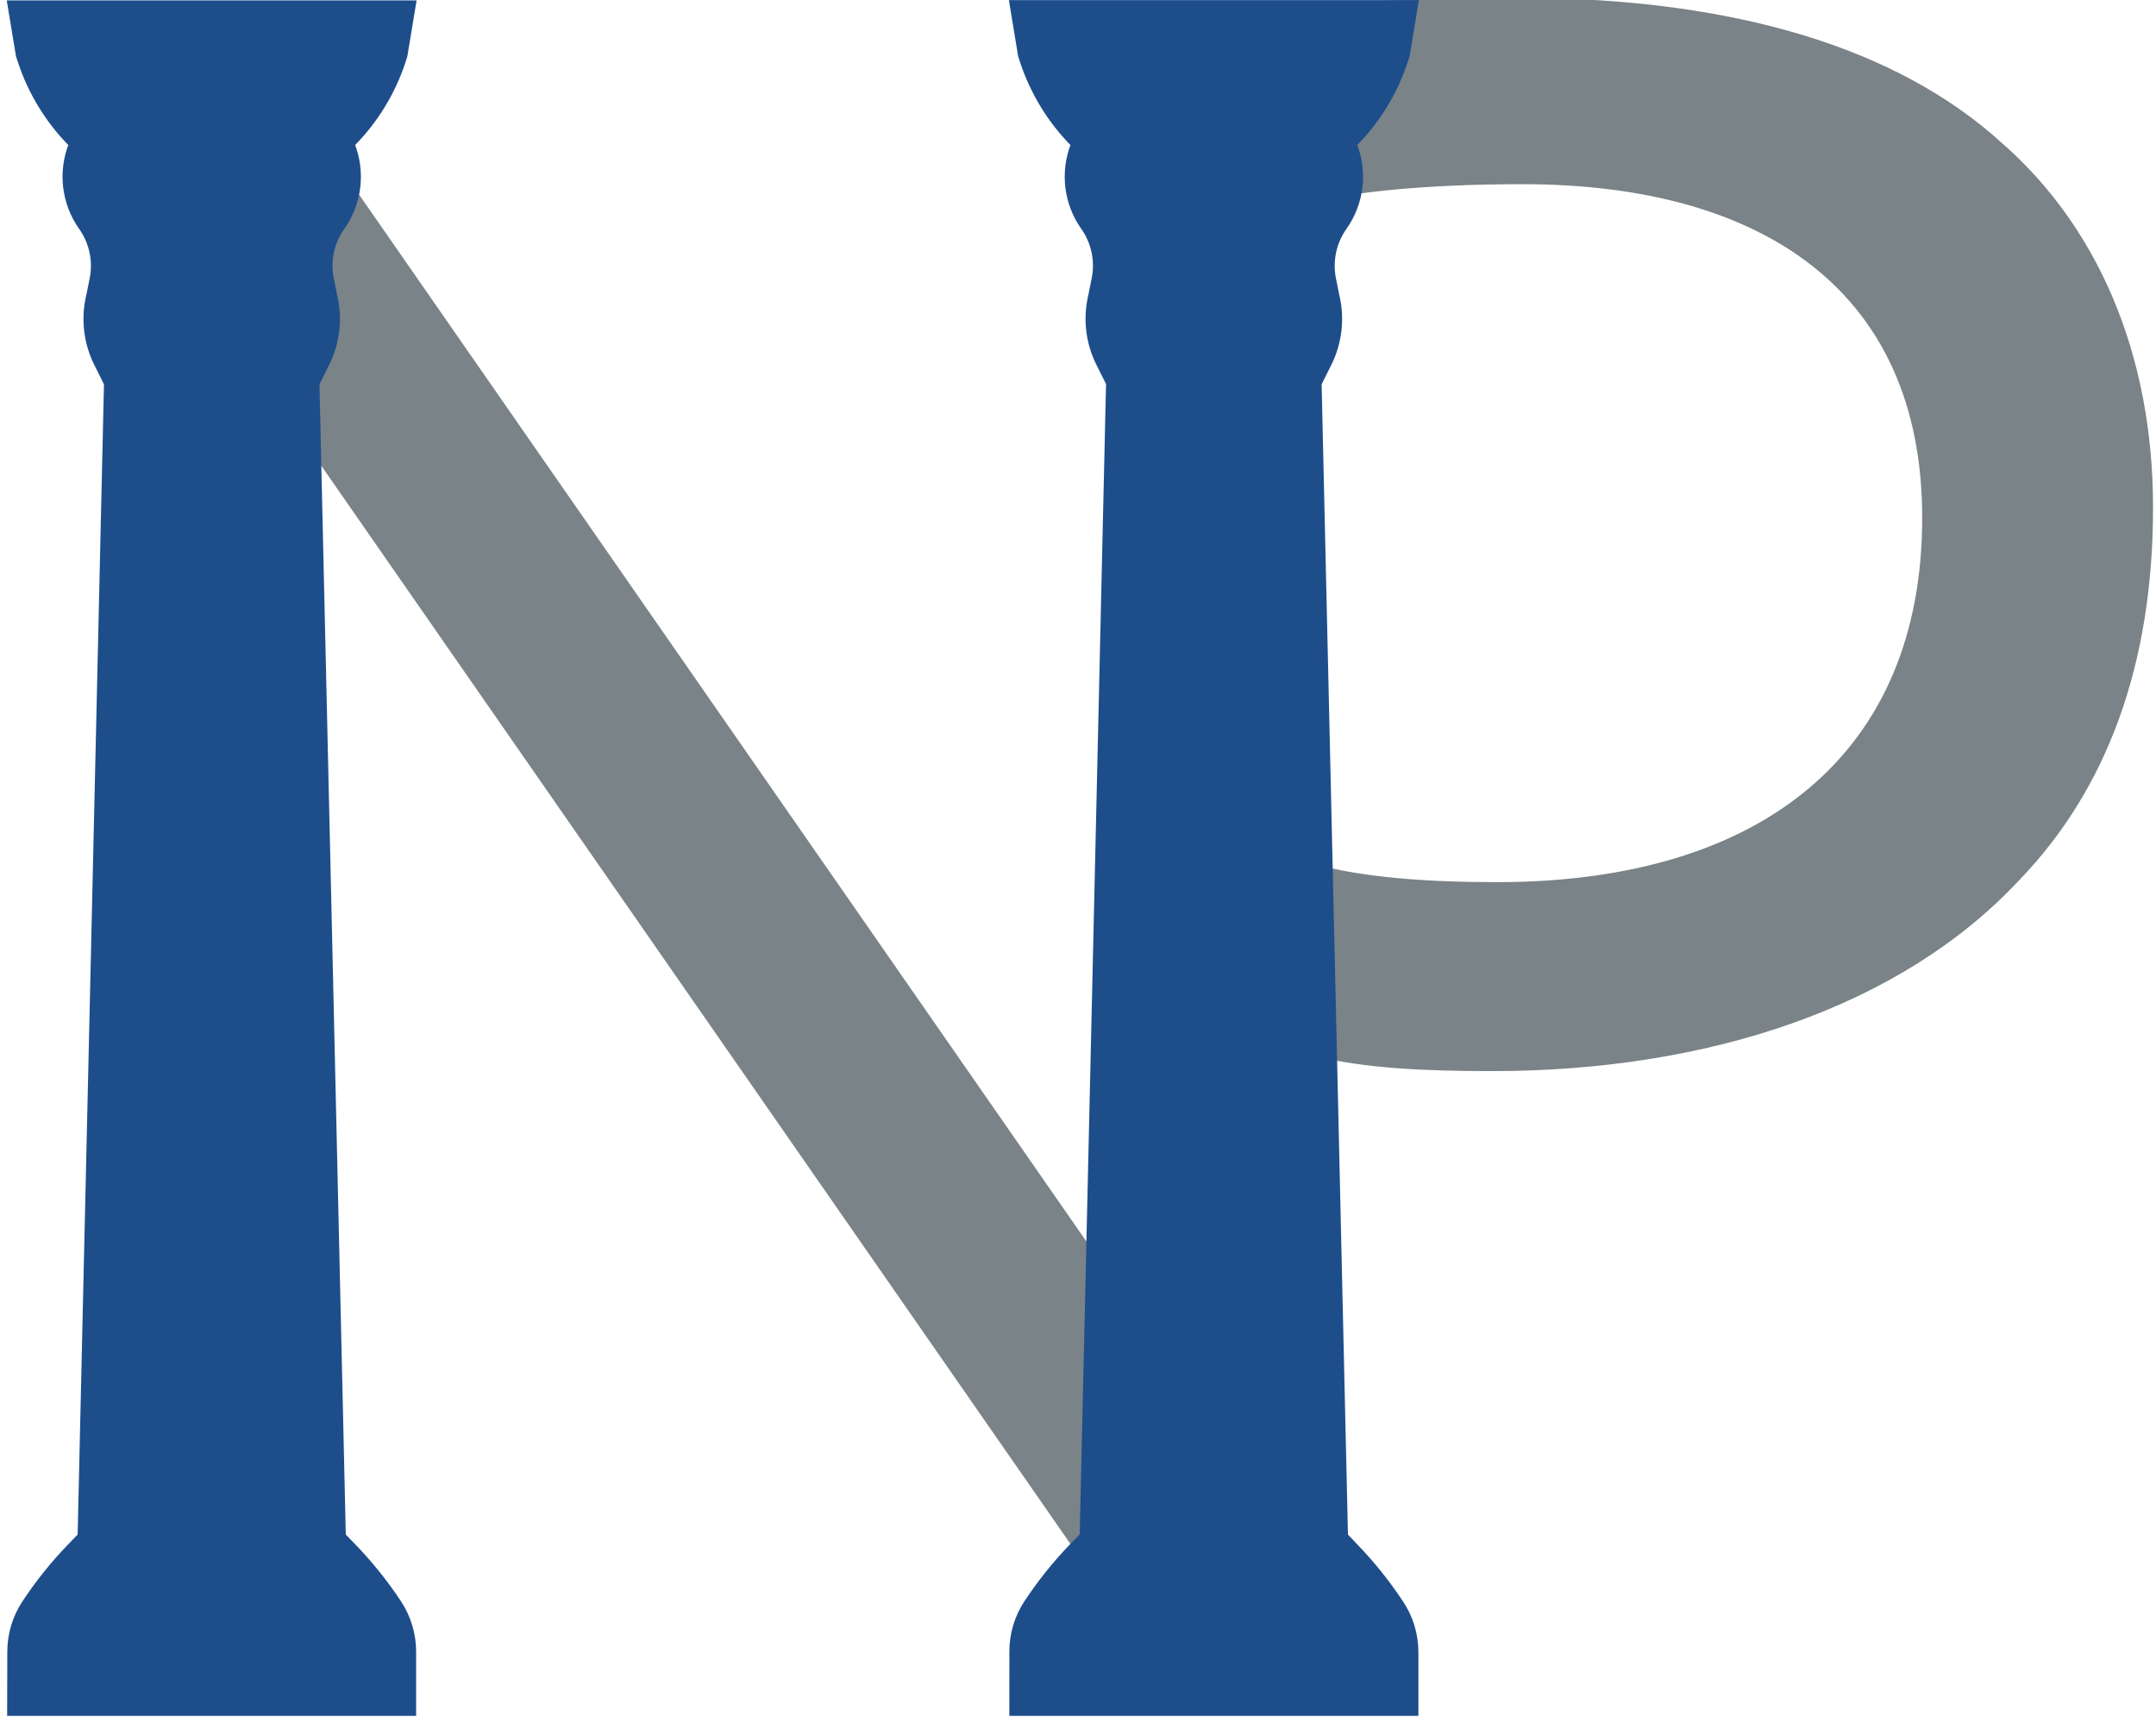 <svg width="226" height="180" viewBox="0 0 226 180" fill="none" xmlns="http://www.w3.org/2000/svg">
<path d="M137.734 110.165C143.07 111.51 149.465 111.779 156.399 111.779C179.071 111.779 199.059 105.061 211.323 91.896C220.387 82.489 225.19 69.593 225.19 53.2C225.19 37.077 219.321 23.911 209.456 15.312C198.795 5.642 181.997 0.264 159.066 0.264C146.591 0.229 134.128 1.043 121.763 2.7V110.165H137.734ZM137.734 20.69C141.736 19.635 149.465 18.807 159.599 18.807C185.192 18.807 201.991 30.36 201.991 54.276C201.991 79.268 184.928 92.971 156.931 92.971C149.202 92.971 142.801 92.444 137.734 91.089V20.69Z" fill="#7A8387" stroke="#7A8387" stroke-miterlimit="10"/>
<path d="M135.292 161.831L120.202 172.476L14.545 20.405L29.635 9.754L135.292 161.831Z" fill="#7A8387" stroke="#7A8387" stroke-miterlimit="10"/>
<path d="M1 179.616H43.37V173.146C43.371 171.315 42.834 169.523 41.825 167.995V167.995C40.404 165.847 38.785 163.836 36.991 161.989L35.999 160.966L33.236 40.224L34.291 38.115C35.395 35.886 35.675 33.339 35.082 30.924V30.924L34.739 29.21C34.556 28.286 34.563 27.335 34.759 26.414C34.956 25.493 35.339 24.621 35.883 23.853V23.853C36.77 22.604 37.33 21.152 37.514 19.632C37.698 18.111 37.5 16.568 36.938 15.143V15.143C39.365 12.697 41.19 9.721 42.268 6.448L42.453 5.863L43.376 0.29H1L1.923 5.863L2.118 6.448C3.198 9.72 5.023 12.696 7.448 15.143V15.143C6.886 16.568 6.688 18.111 6.872 19.632C7.056 21.152 7.617 22.604 8.503 23.853V23.853C9.048 24.621 9.43 25.493 9.627 26.414C9.824 27.335 9.83 28.286 9.647 29.21L9.304 30.924C8.712 33.339 8.992 35.886 10.095 38.115L11.15 40.224L8.387 160.966L7.396 161.989C5.601 163.835 3.984 165.846 2.566 167.995V167.995C1.553 169.522 1.014 171.314 1.016 173.146L1 179.616Z" fill="#1D4E8A" stroke="#1D4E8B" stroke-width="0.5" stroke-miterlimit="10"/>
<path d="M106.051 179.615H148.432V173.146C148.424 171.311 147.874 169.518 146.85 167.995C145.432 165.846 143.815 163.835 142.02 161.989L141.05 160.966L138.287 40.224L139.342 38.115C140.445 35.886 140.725 33.339 140.133 30.924V30.924L139.79 29.21C139.607 28.286 139.613 27.335 139.81 26.414C140.007 25.493 140.389 24.621 140.934 23.853V23.853C141.82 22.604 142.381 21.152 142.565 19.632C142.749 18.111 142.551 16.568 141.989 15.143V15.143C144.414 12.696 146.239 9.72 147.319 6.448L147.514 5.863L148.432 0.264H106.051L106.973 5.863L107.169 6.448C108.247 9.721 110.072 12.697 112.499 15.143V15.143C111.937 16.568 111.739 18.111 111.923 19.632C112.107 21.152 112.667 22.604 113.554 23.853V23.853C114.093 24.619 114.472 25.486 114.667 26.402C114.861 27.319 114.868 28.265 114.687 29.184L114.345 30.897C113.752 33.313 114.032 35.86 115.135 38.089L116.19 40.198L113.427 160.94L112.436 161.963C110.641 163.809 109.024 165.82 107.606 167.968C106.594 169.495 106.054 171.287 106.056 173.12L106.051 179.615Z" fill="#1D4E8A" stroke="#1D4E8B" stroke-width="0.5" stroke-miterlimit="10"/>
</svg>
